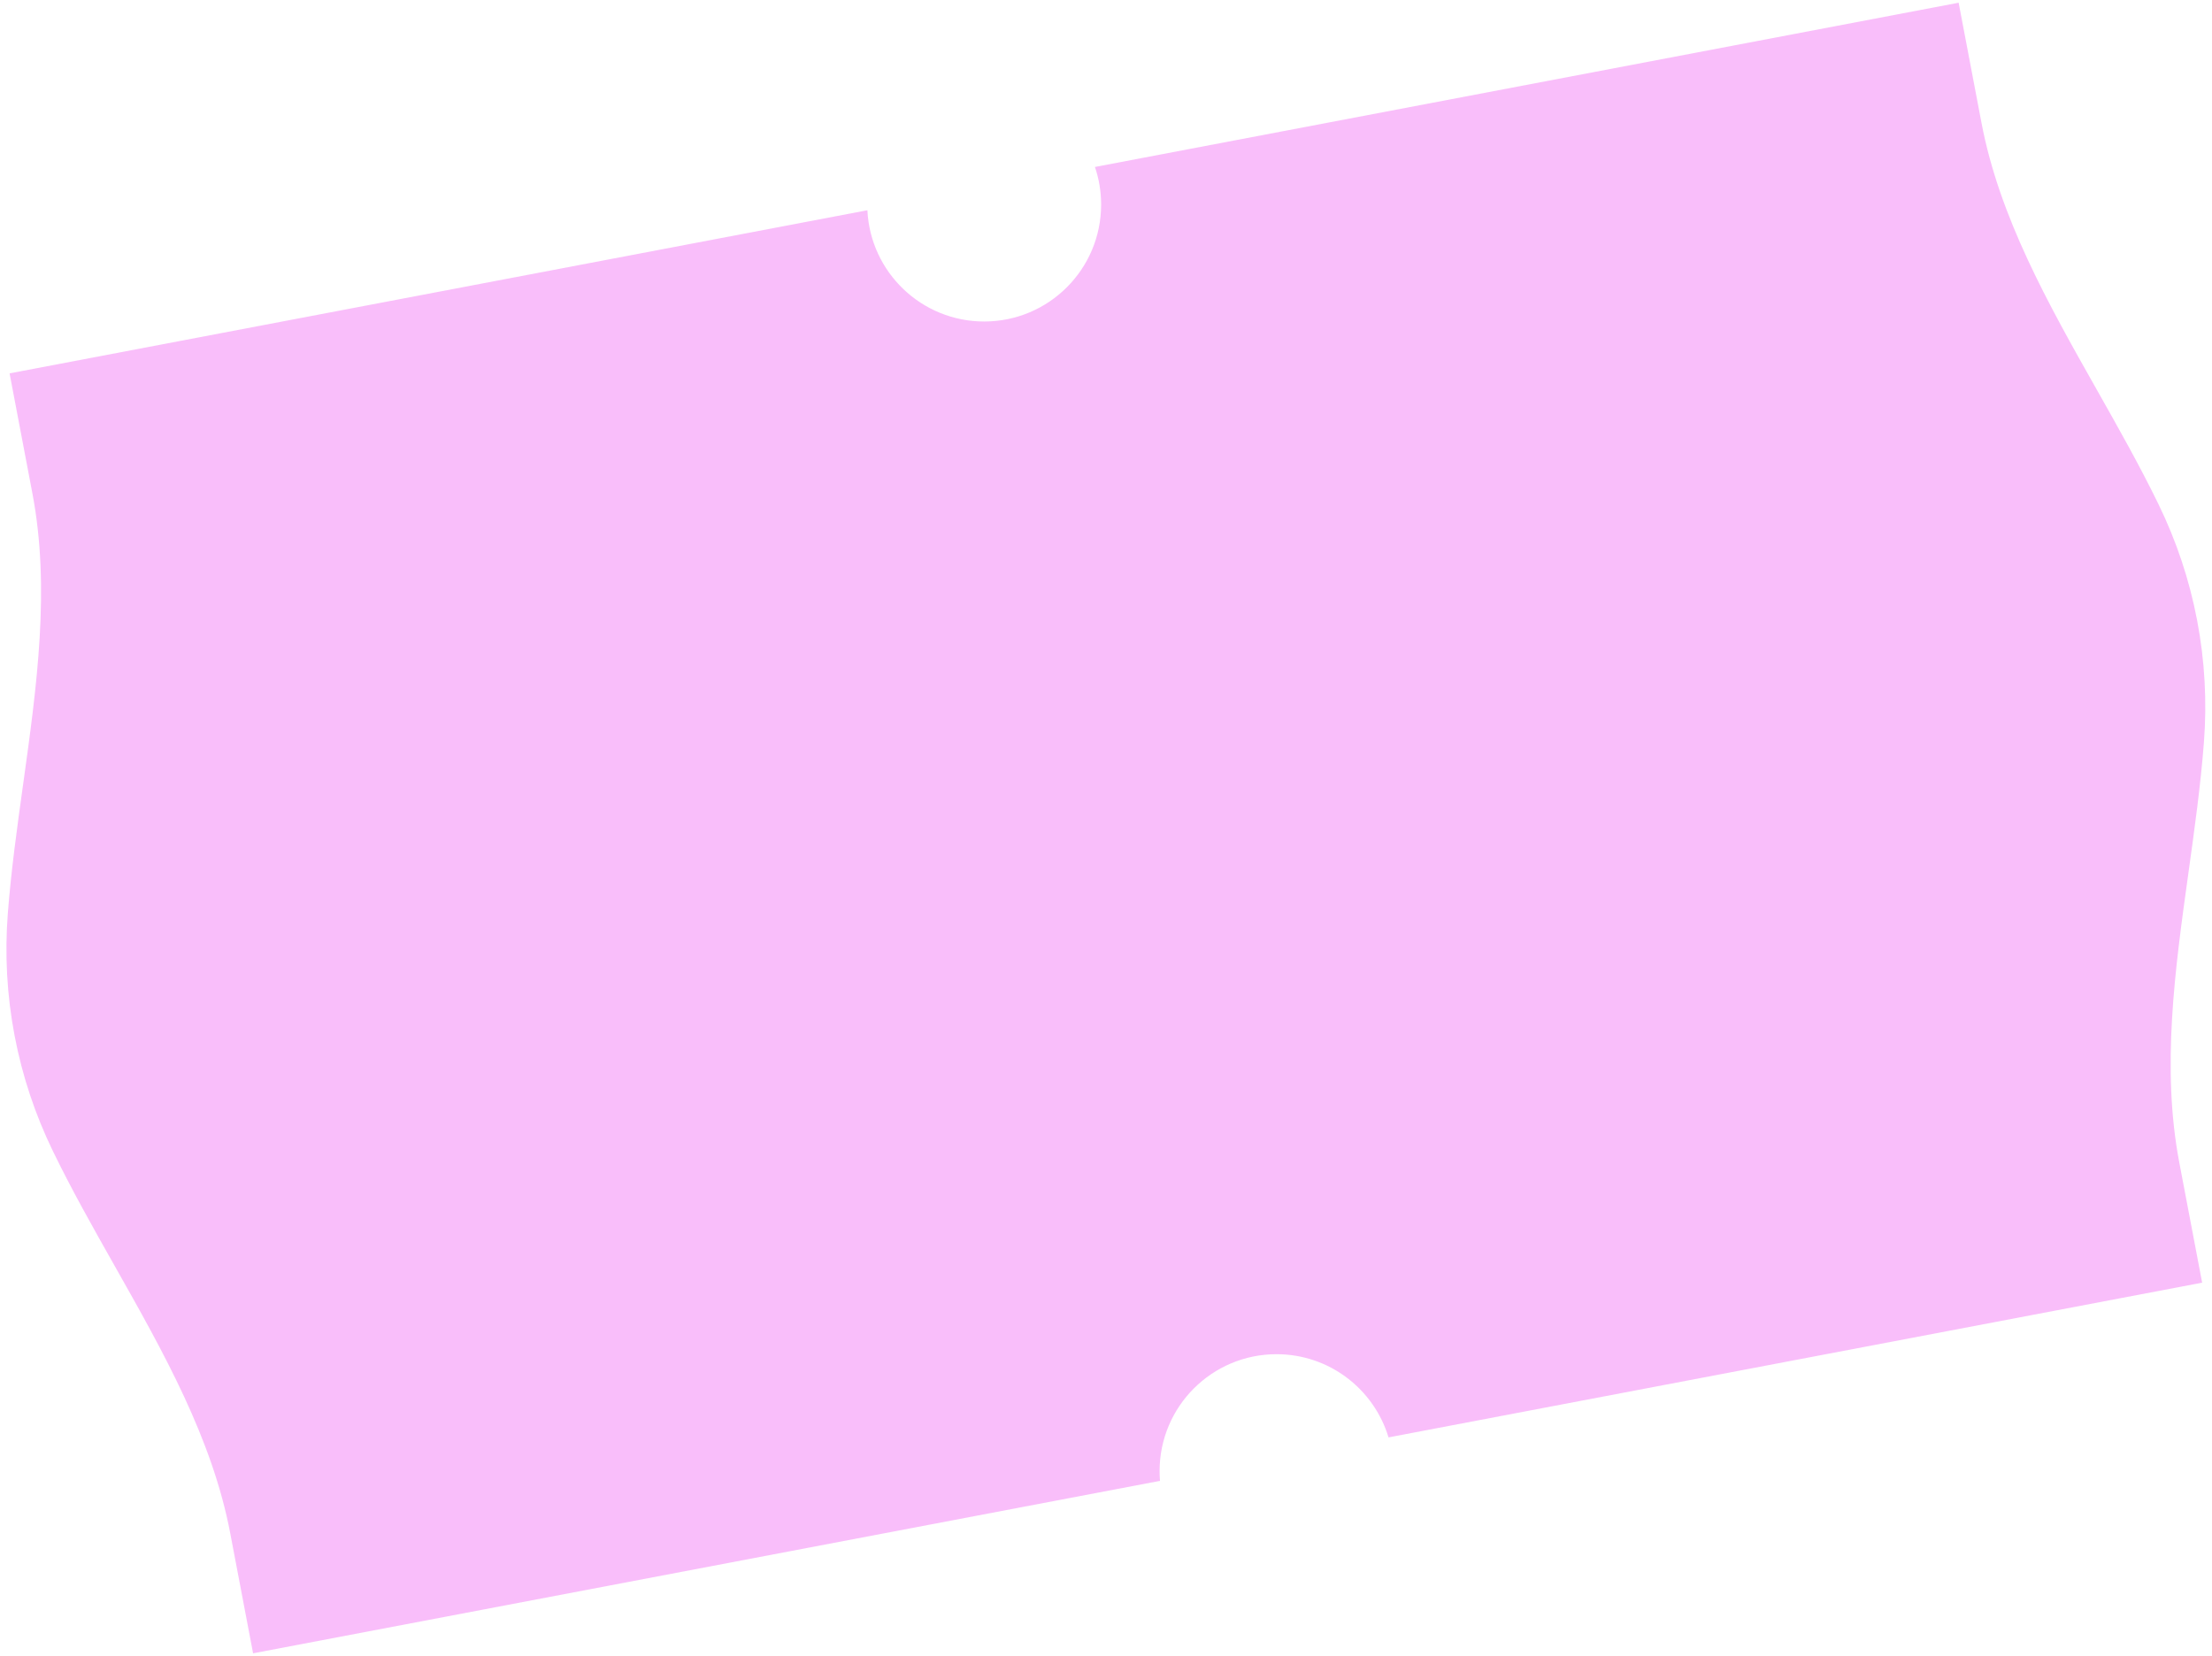 <svg width="227" height="170" viewBox="0 0 227 170" fill="none" xmlns="http://www.w3.org/2000/svg">
<path fill-rule="evenodd" clip-rule="evenodd" d="M89.014 21.58L0.983 38.324L3.326 50.645C5.177 60.374 3.776 70.432 2.376 80.487C1.758 84.927 1.14 89.367 0.801 93.777C0.484 97.922 0.699 102.111 1.495 106.292C2.29 110.474 3.627 114.45 5.445 118.188C7.378 122.166 9.583 126.069 11.788 129.972C16.783 138.811 21.778 147.652 23.628 157.381L25.972 169.702L119.041 152C119.014 151.67 119 151.337 119 151C119 144.373 124.373 139 131 139C136.424 139 141.008 142.599 142.493 147.539L225.988 131.657L223.645 119.336C221.794 109.608 223.195 99.55 224.595 89.494L224.595 89.494C225.213 85.054 225.831 80.615 226.17 76.204C226.487 72.06 226.272 67.871 225.476 63.689C224.681 59.507 223.344 55.532 221.527 51.794C219.593 47.815 217.388 43.913 215.183 40.01L215.183 40.01C210.188 31.17 205.193 22.329 203.343 12.601L200.999 0.279L112.365 17.138C112.777 18.35 113 19.649 113 21C113 27.627 107.627 33 101 33C94.567 33 89.316 27.938 89.014 21.58Z" fill="#F9BEFA"/>
</svg>
